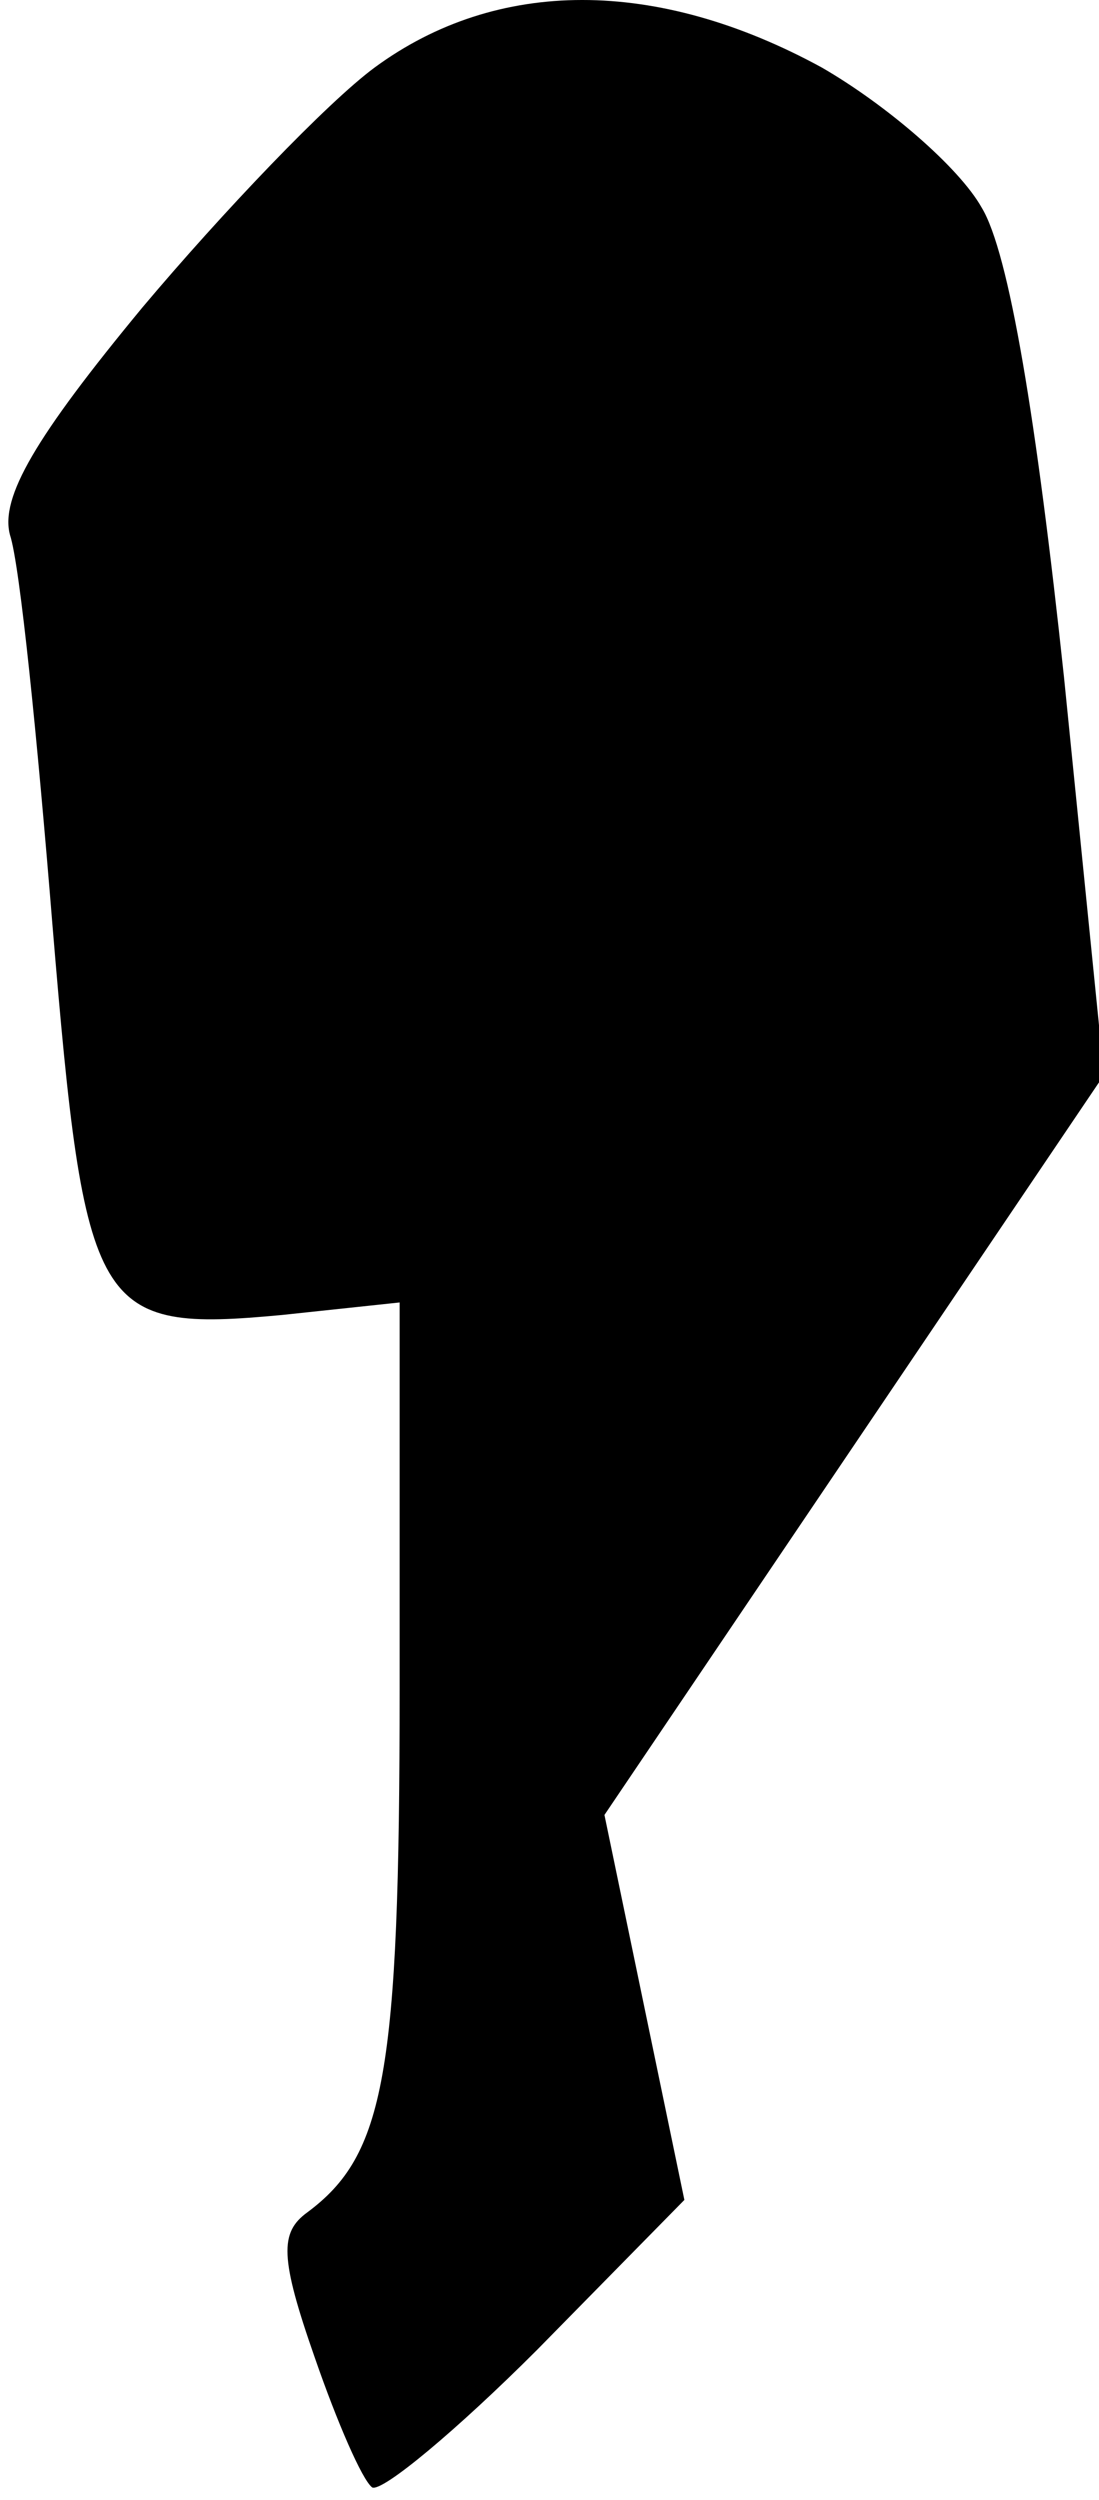 <?xml version="1.0" standalone="no"?>
<!DOCTYPE svg PUBLIC "-//W3C//DTD SVG 20010904//EN"
 "http://www.w3.org/TR/2001/REC-SVG-20010904/DTD/svg10.dtd">
<svg version="1.0" xmlns="http://www.w3.org/2000/svg"
 width="44pt" height="100pt" viewBox="0 0 44 100"
 preserveAspectRatio="xMidYMid meet">
<g transform="translate(0,100) scale(0.1,-0.1)"
fill="#000000" stroke="none">
<path fill="#000000" stroke="none" d="M150 973 c-19 -14 -61 -58 -93 -96 -43
-52 -57 -76 -53 -91 4 -12 11 -82 17 -156 13 -156 17 -163 92 -156 l47 5 0
-155 c0 -154 -6 -186 -37 -209 -11 -8 -11 -18 3 -58 9 -26 19 -49 23 -52 4 -2
34 23 66 55 l59 60 -16 77 -16 77 100 148 100 148 -16 159 c-11 103 -22 170
-33 188 -9 16 -38 41 -64 56 -66 36 -130 36 -179 0z"/>
</g>
</svg>
